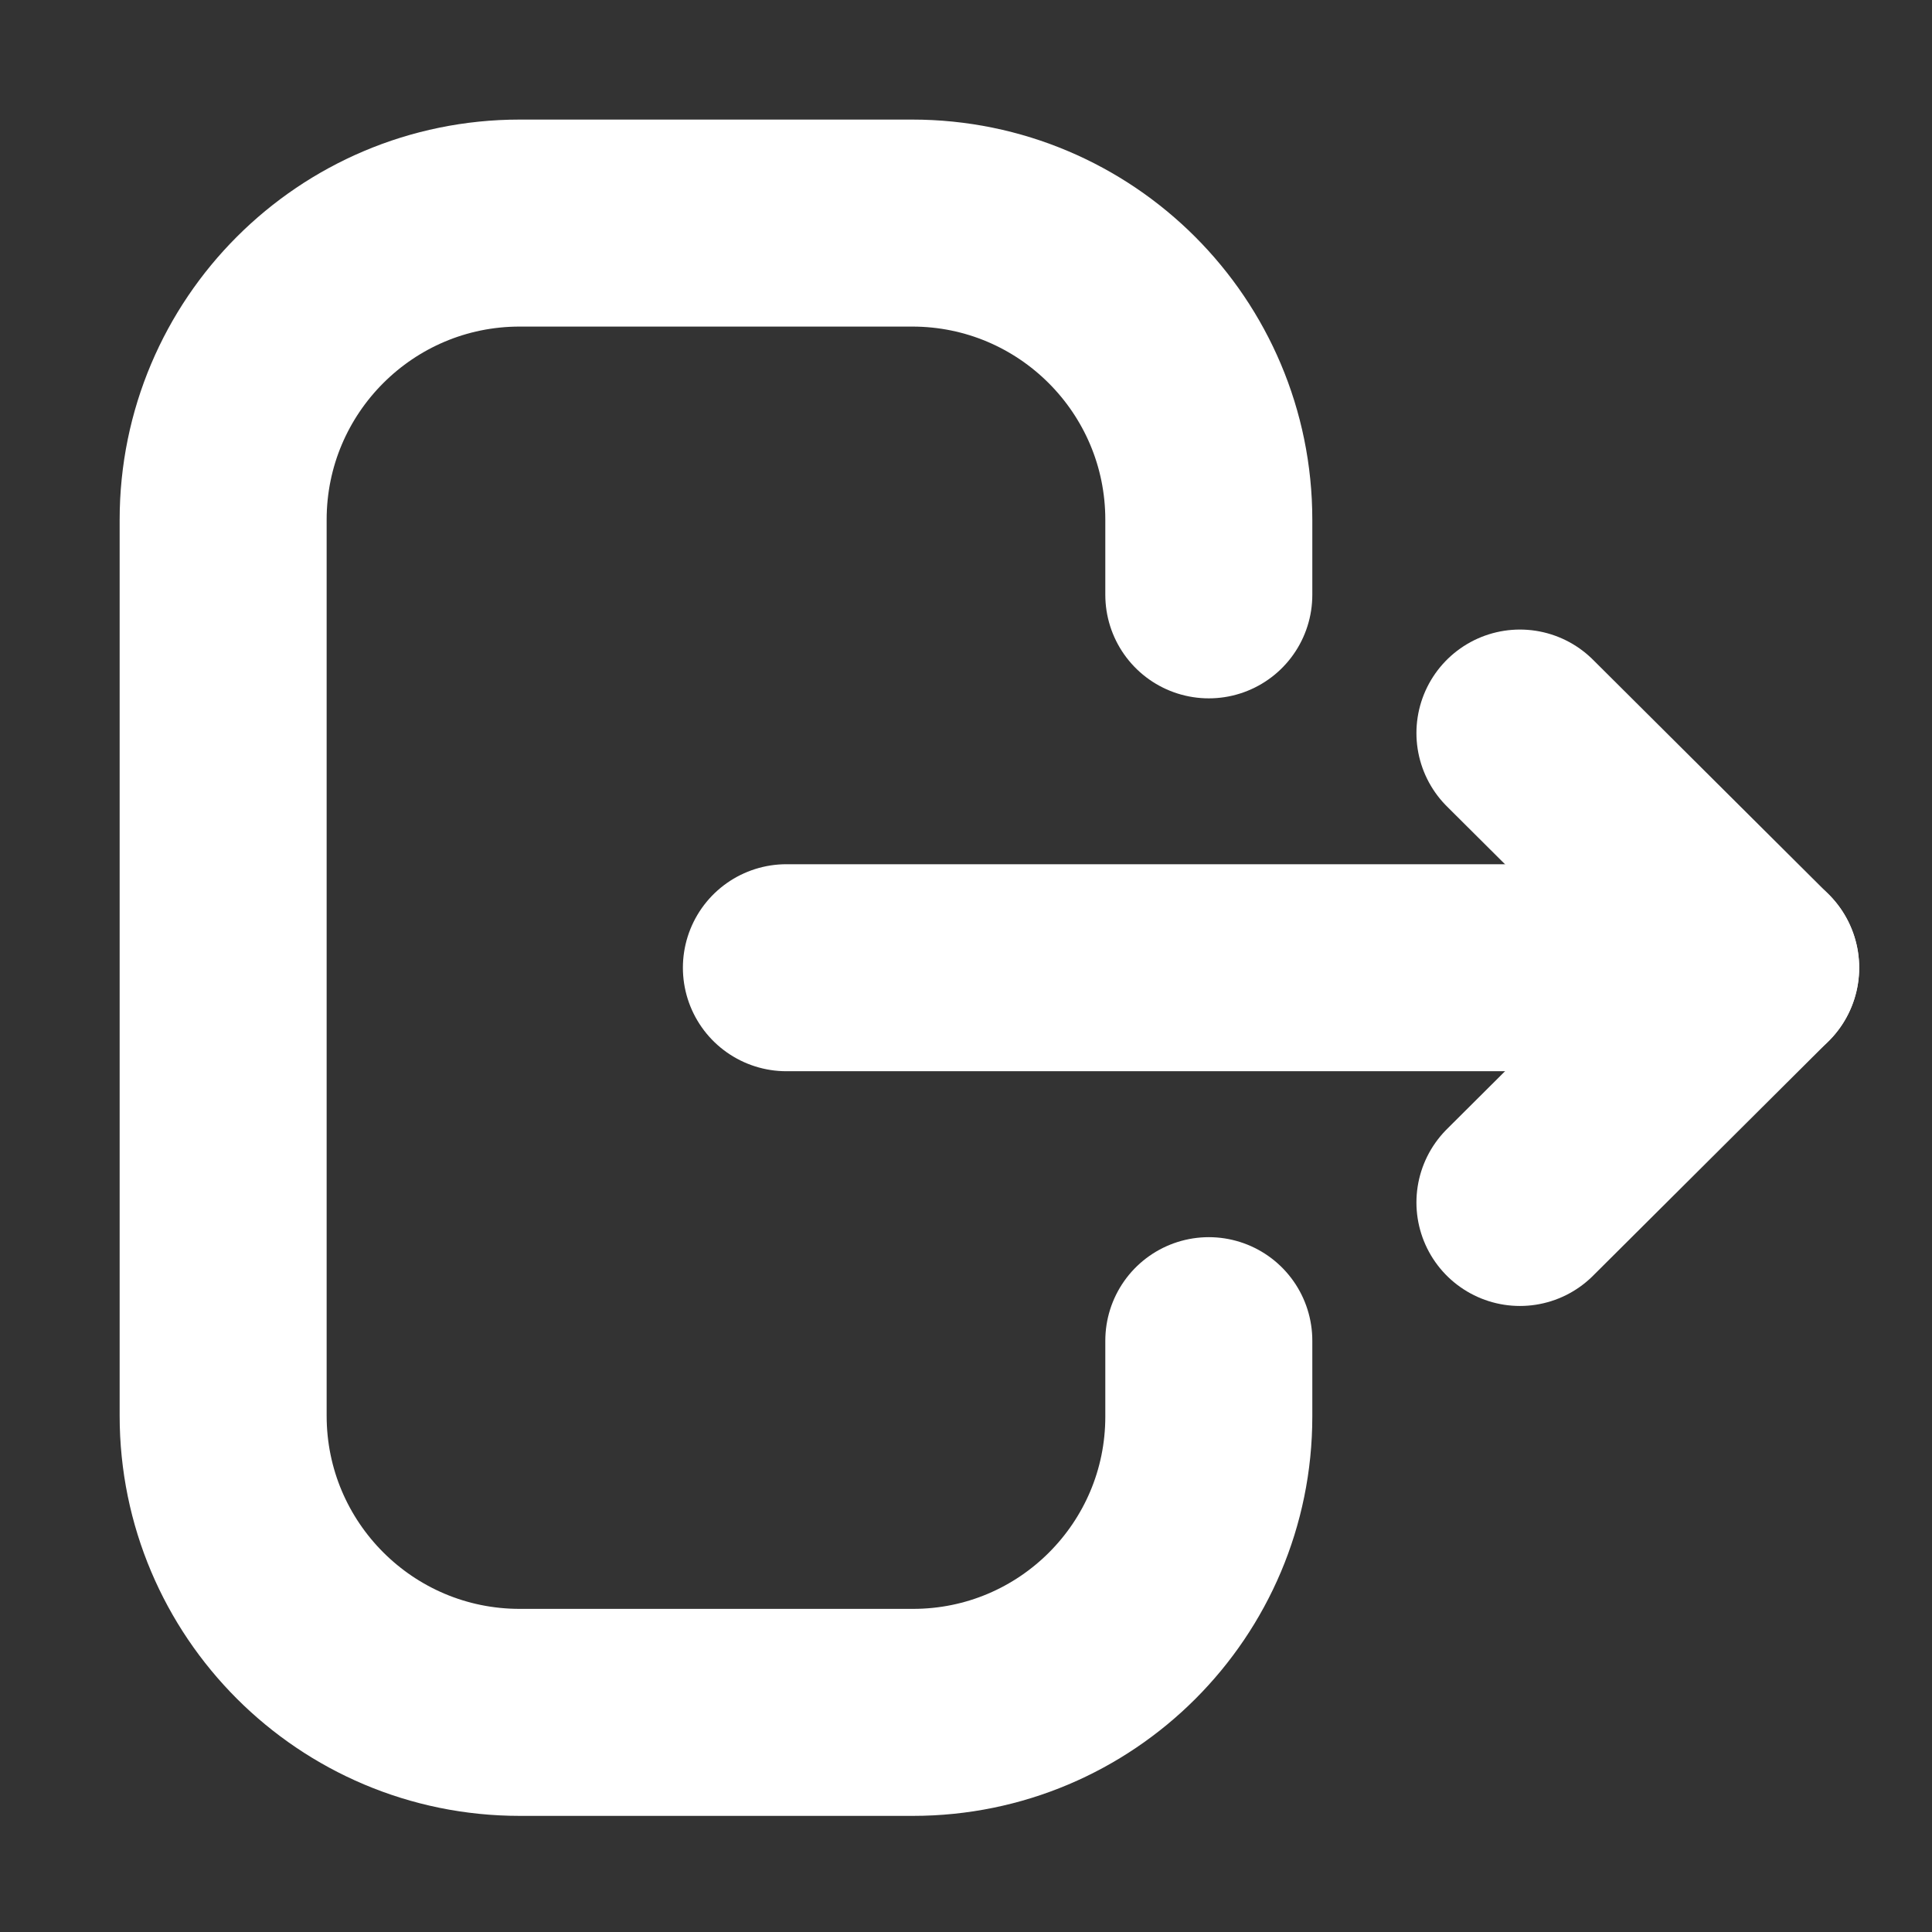 <svg width="28" height="28" viewBox="0 0 28 28" fill="none" xmlns="http://www.w3.org/2000/svg">
<rect x="0" y="0" width="28" height="28" fill="#333333" stroke="none"/>
<g id="Iconly/Light/Logout">
<g id="Logout">
<path id="Stroke 1" d="M17.519 8.621V7.533C17.519 5.158 15.594 3.233 13.22 3.233H7.532C5.159 3.233 3.234 5.158 3.234 7.533V20.518C3.234 22.892 5.159 24.817 7.532 24.817H13.232C15.599 24.817 17.519 22.898 17.519 20.53V19.43" stroke="white" stroke-width="3" stroke-linecap="round" stroke-linejoin="round"/>
<path id="Stroke 3" d="M25.445 14.025H11.397" stroke="white" stroke-width="3" stroke-linecap="round" stroke-linejoin="round"/>
<path id="Stroke 5" d="M22.028 10.624L25.444 14.025L22.028 17.427" stroke="white" stroke-width="3" stroke-linecap="round" stroke-linejoin="round"/>
</g>
</g>
</svg>
